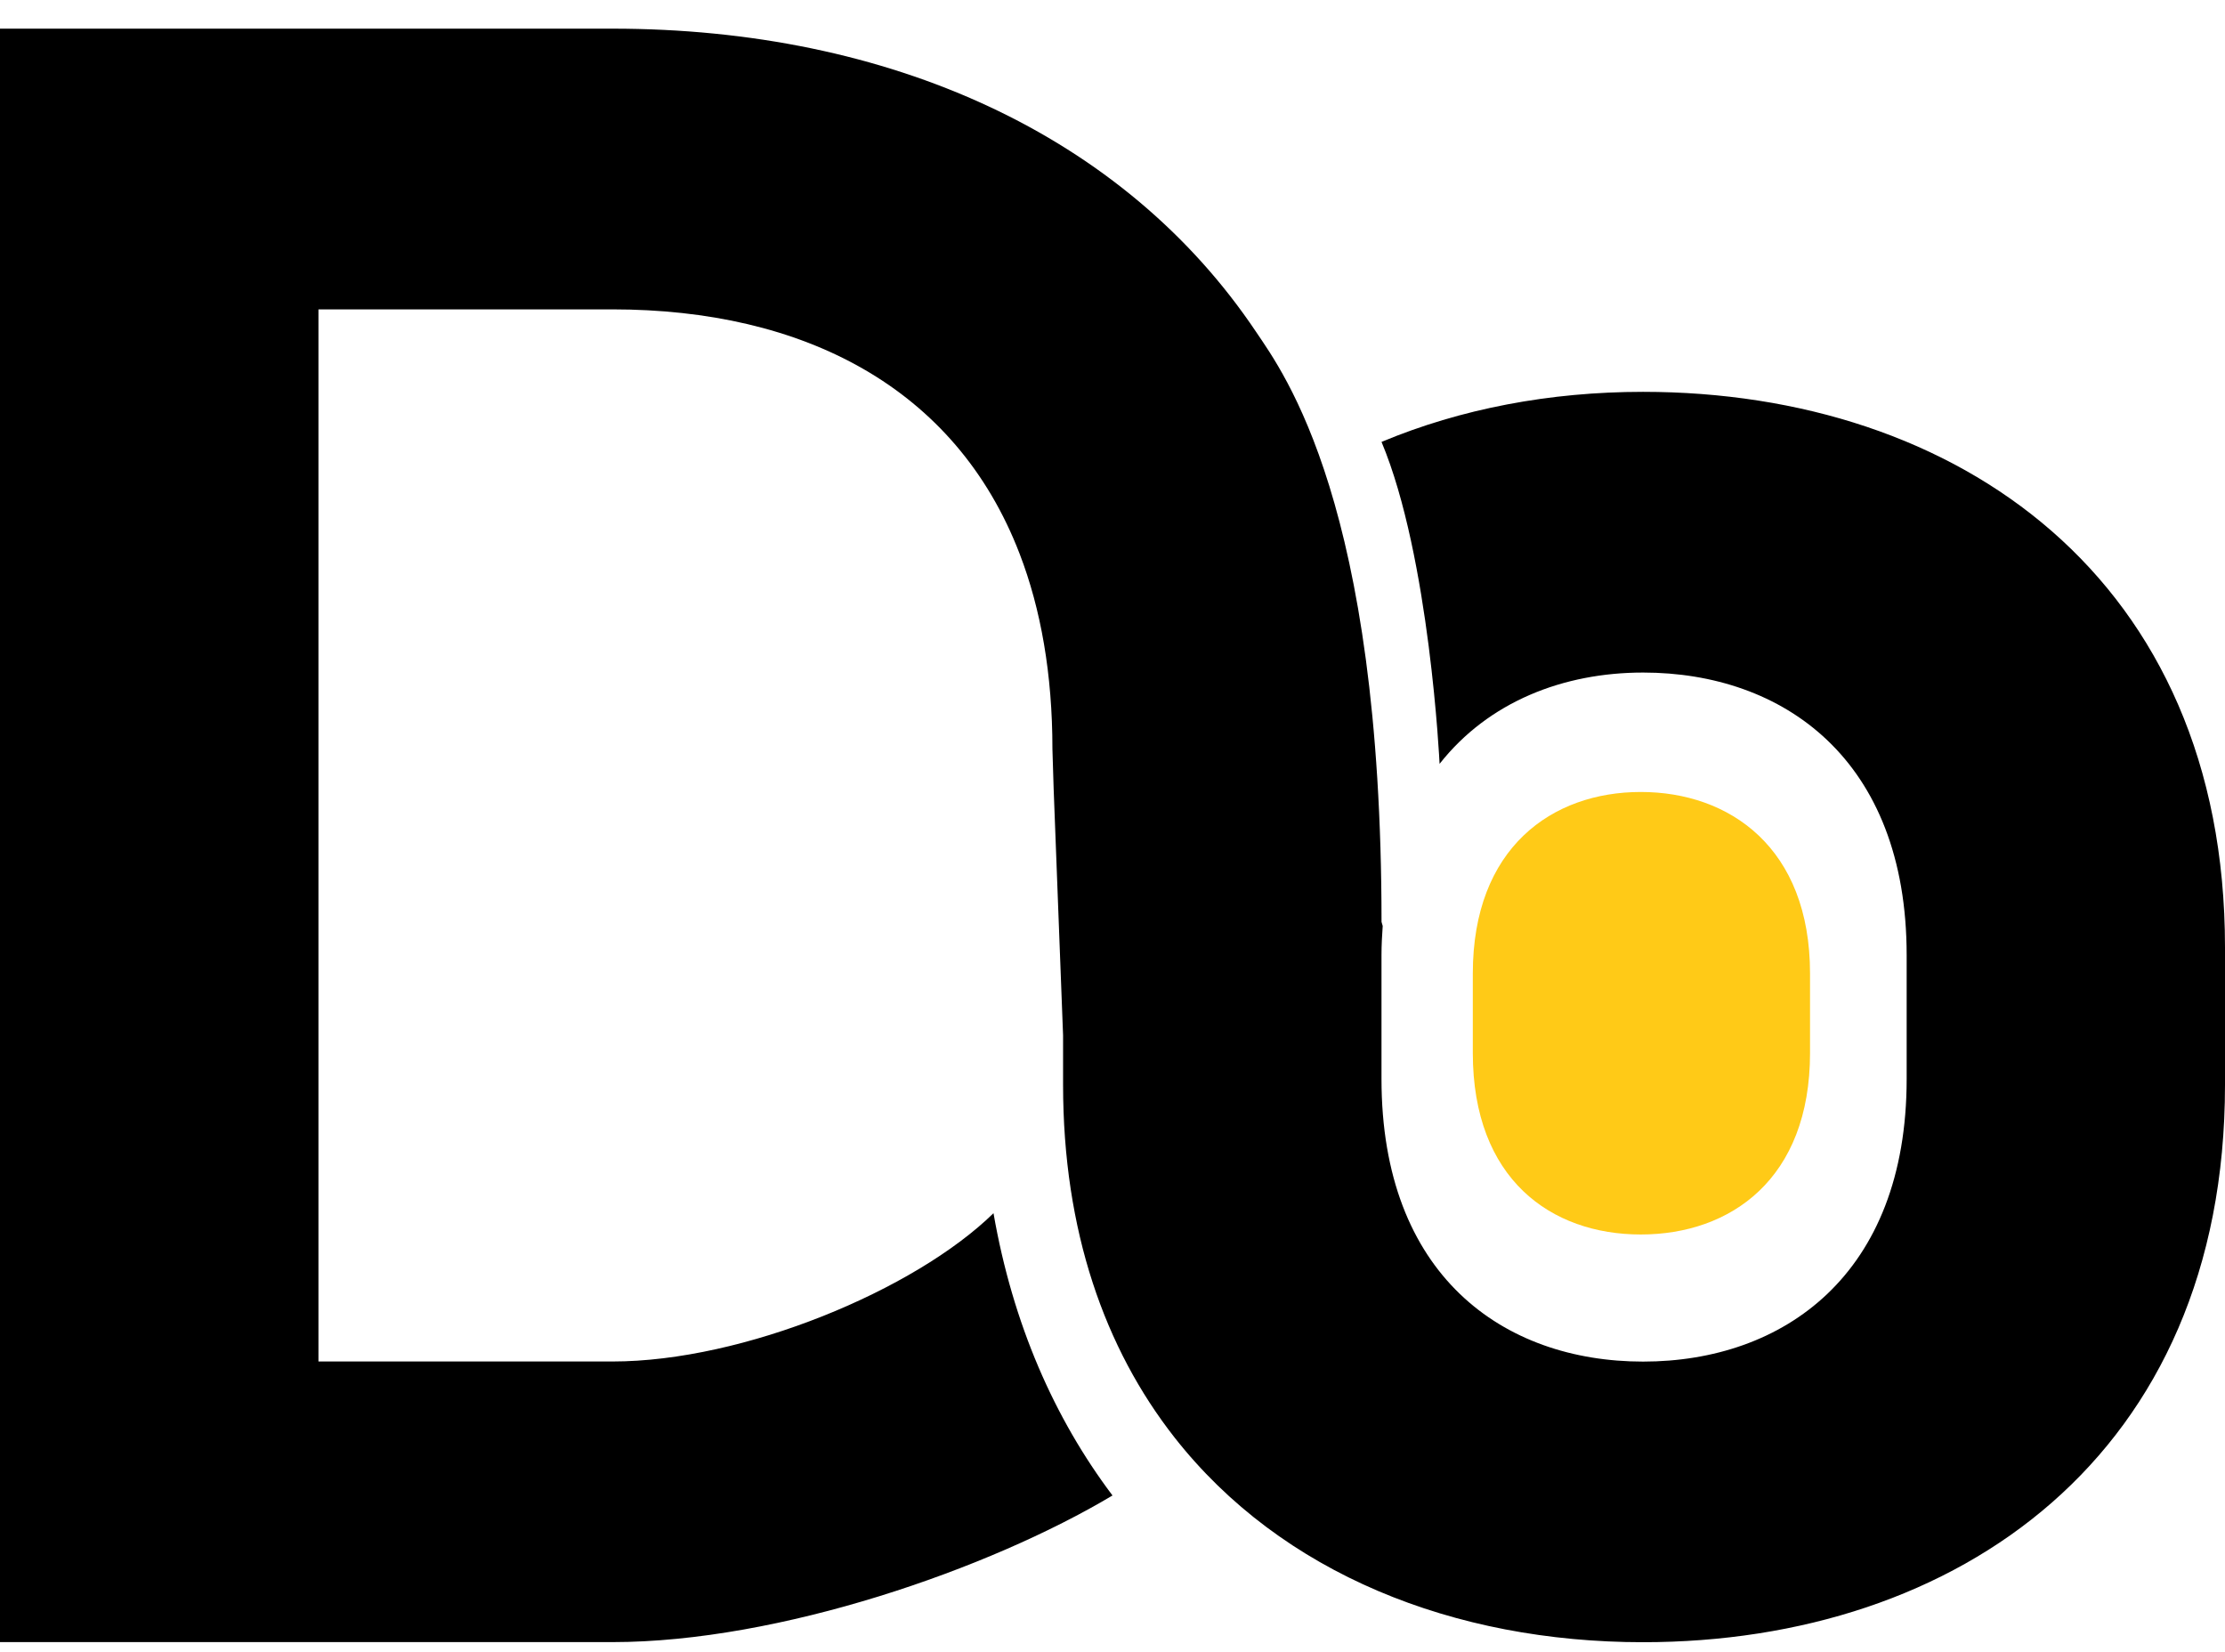 <svg width="66" height="49" viewBox="0 0 66 49" fill="none" xmlns="http://www.w3.org/2000/svg">
    <g clip-path="url(#ymfxy5b02a)">
        <path d="M53.691 31.23c0 3.741-2.357 5.385-5.02 5.385-2.664 0-4.983-1.644-4.983-5.384v-2.357c0-3.737 2.357-5.384 4.982-5.384 2.626 0 5.021 1.644 5.021 5.384v2.357z" fill="#FFCA17"/>
        <path d="M48.736 11.622c-2.765 0-5.405.502-7.756 1.485 1.433 3.415 1.722 9.544 1.722 9.544v.005c1.454-1.845 3.674-2.708 6.037-2.708 4.15 0 7.818 2.561 7.818 8.384v3.669c0 5.823-3.668 8.384-7.818 8.384-4.151 0-7.76-2.561-7.76-8.384v-3.669c0-.3.016-.585.036-.868l-.035-.121c0-12.373-2.89-16.266-3.72-17.498C33.34 3.996 26.38.85 18.165.85H0v47.855h18.164c4.952 0 11.183-2.168 14.836-4.349-1.725-2.29-2.956-5.081-3.53-8.372-2.337 2.284-7.417 4.398-11.303 4.398H9.446V9.176h8.721c5.65 0 10.179 2.301 12.08 7.254.628 1.635.971 3.561.971 5.788 0 0 .015.438.036 1.168l.28 7.323v1.465c0 4.34 1.24 7.827 3.305 10.46 3.17 4.041 8.289 6.074 13.897 6.074C58.059 48.708 66 43.177 66 32.174v-4.075c0-10.946-7.94-16.477-17.264-16.477z" fill="#000"/>
    </g>
    <defs>
        <clipPath id="ymfxy5b02a">
            <path fill="#fff" transform="translate(0 .85)" d="M0 0h66v47.856H0z"/>
        </clipPath>
    </defs>
</svg>

